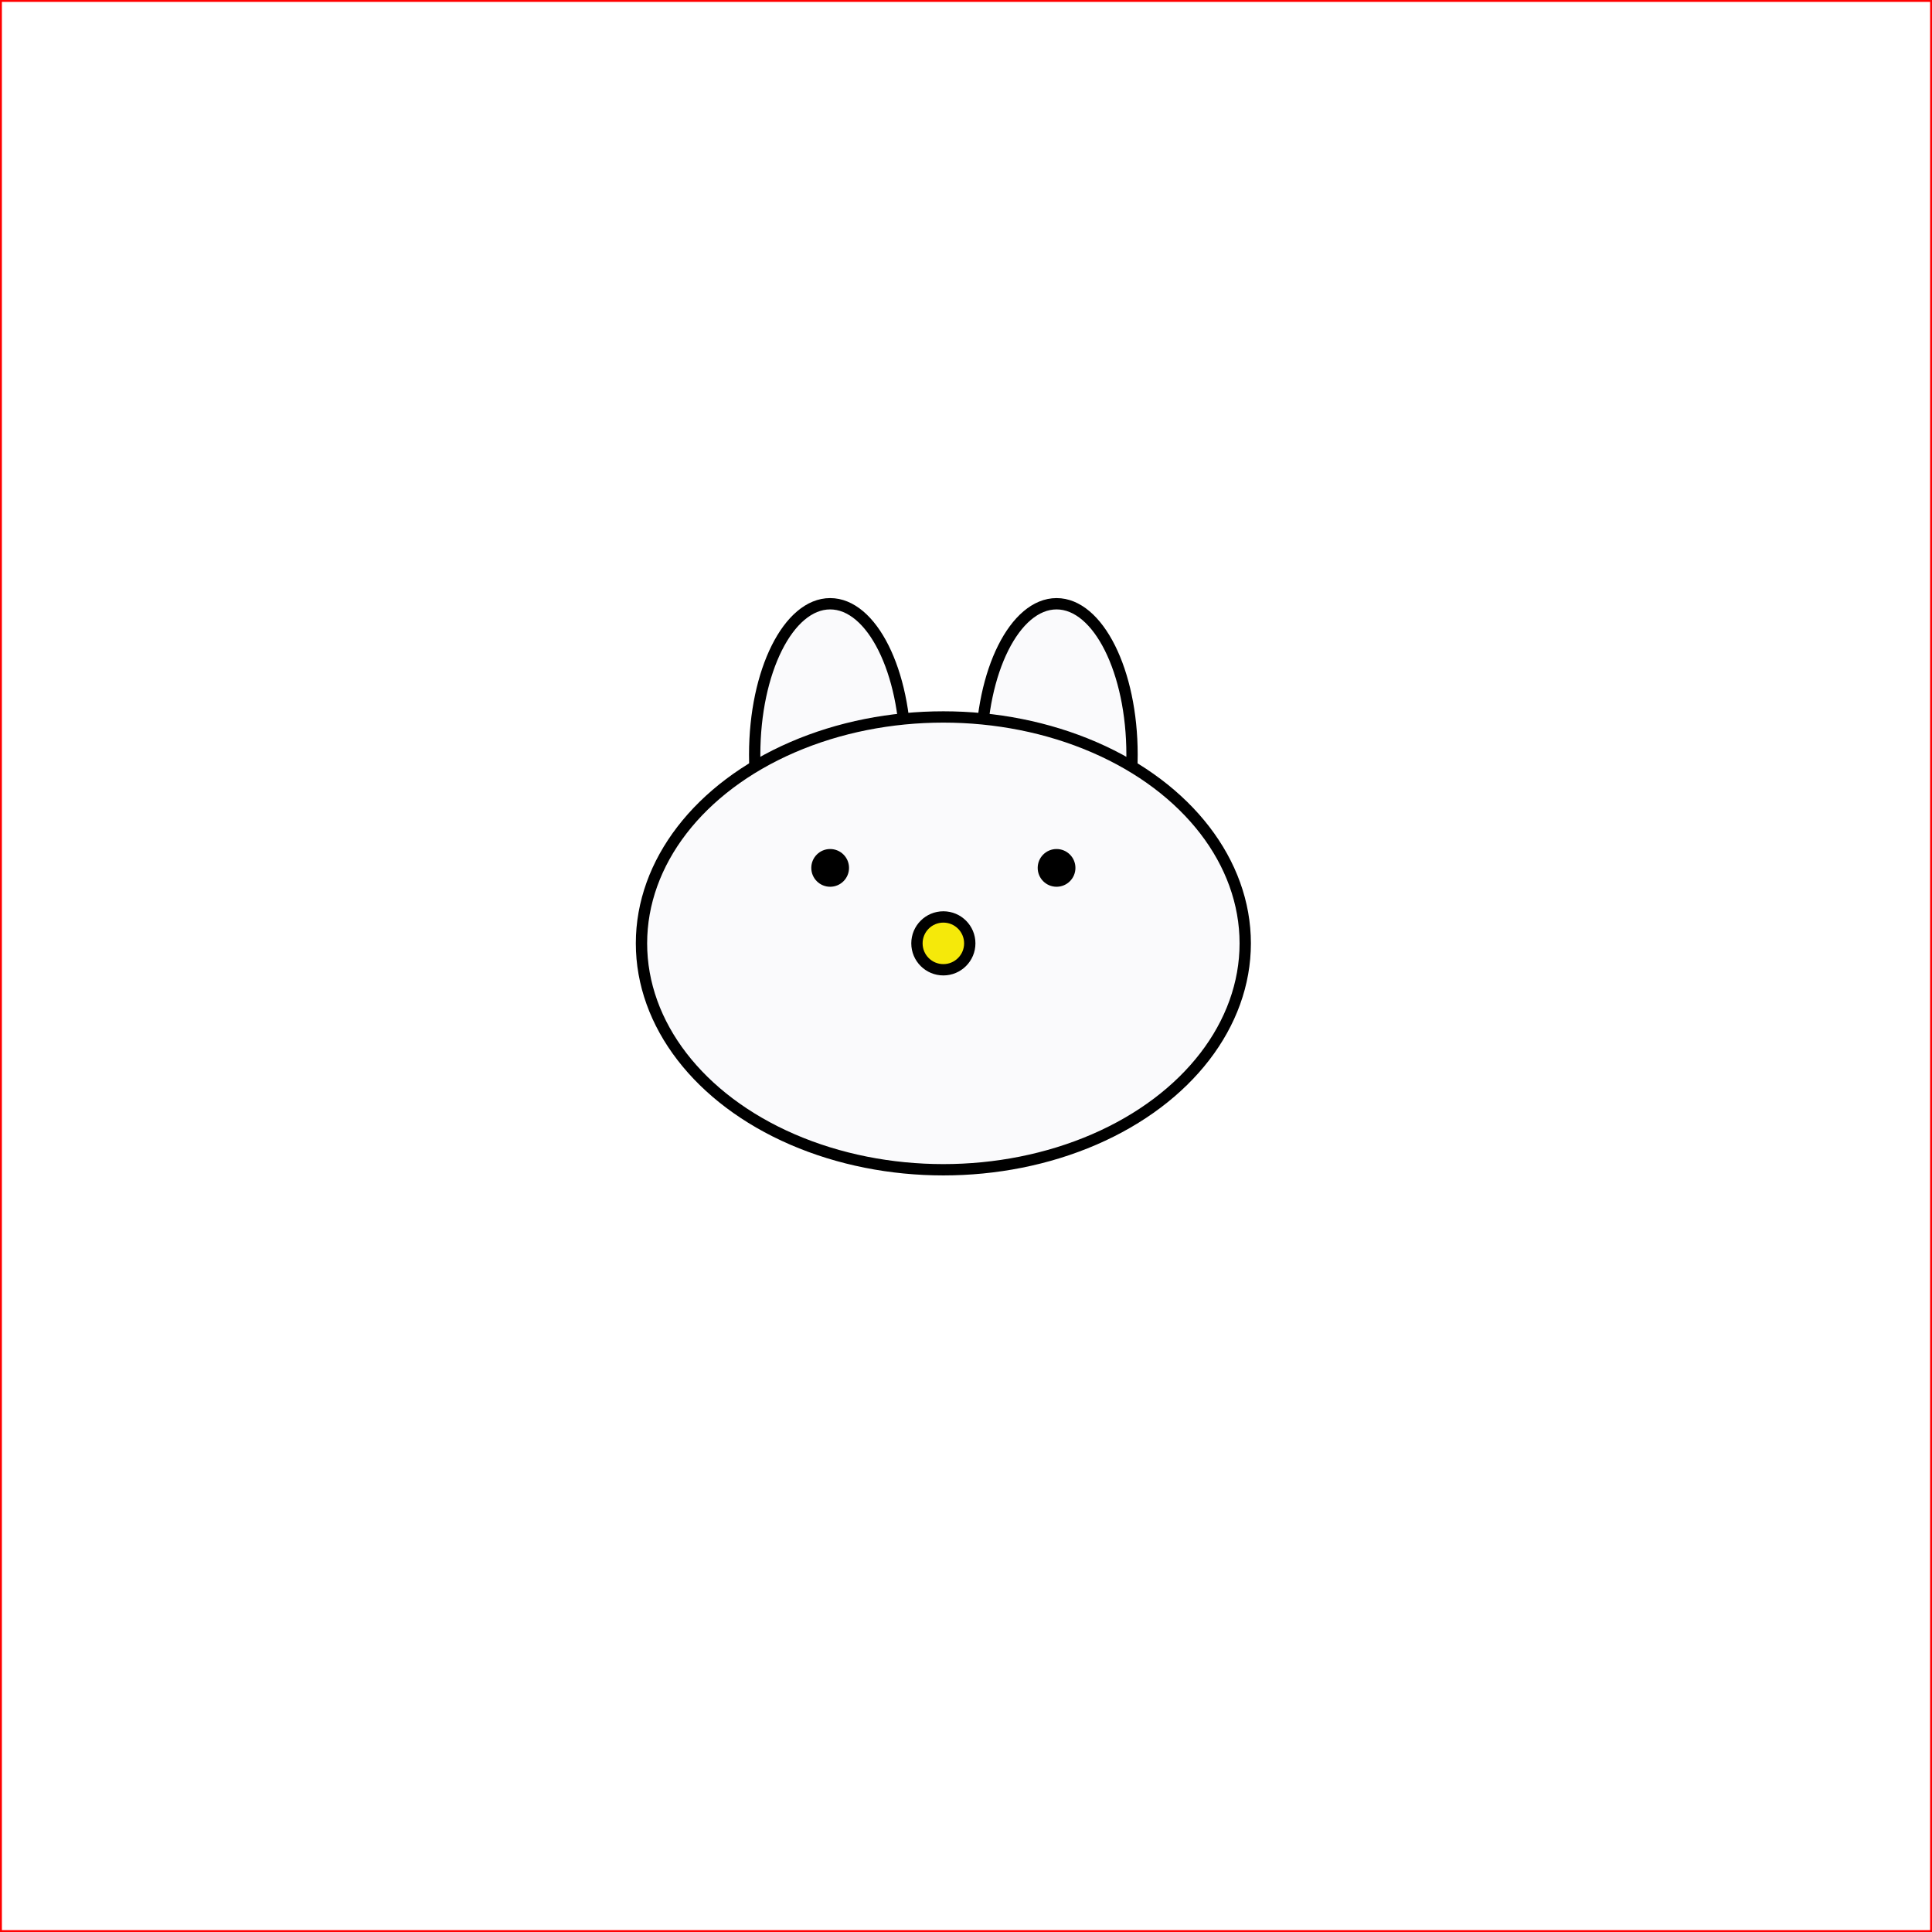 
<svg version="1.1" baseProfile="full" xmlns="http://www.w3.org/2000/svg" width="512" height="512" viewBox="0,0,512,512">

  <rect x="0" y="0" width="512" height="512" fill="#333333" stroke="none"/>

  <rect width="512" height="512" stroke="red" fill="white"></rect>

 
 <ellipse fill="#fafafc" stroke="#000000" stroke-width="3" cx="220" cy="200" rx="20" ry="40"/>

 <ellipse fill="#fafafc" stroke="#000000" stroke-width="3" cx="280" cy="200" rx="20" ry="40"/>

 <ellipse fill="#fafafc" stroke="#000000" stroke-width="3" cx="250" cy="250" rx="80" ry="60"/>

 <circle fill="#00000" cx="220" cy="230" r="5"/>

 <circle fill="#00000" cx="280" cy="230" r="5"/>

 <circle fill="#f5e90a" stroke="#000000" stroke-width="3" cx="250" cy="250" r="7"/>


</svg>
